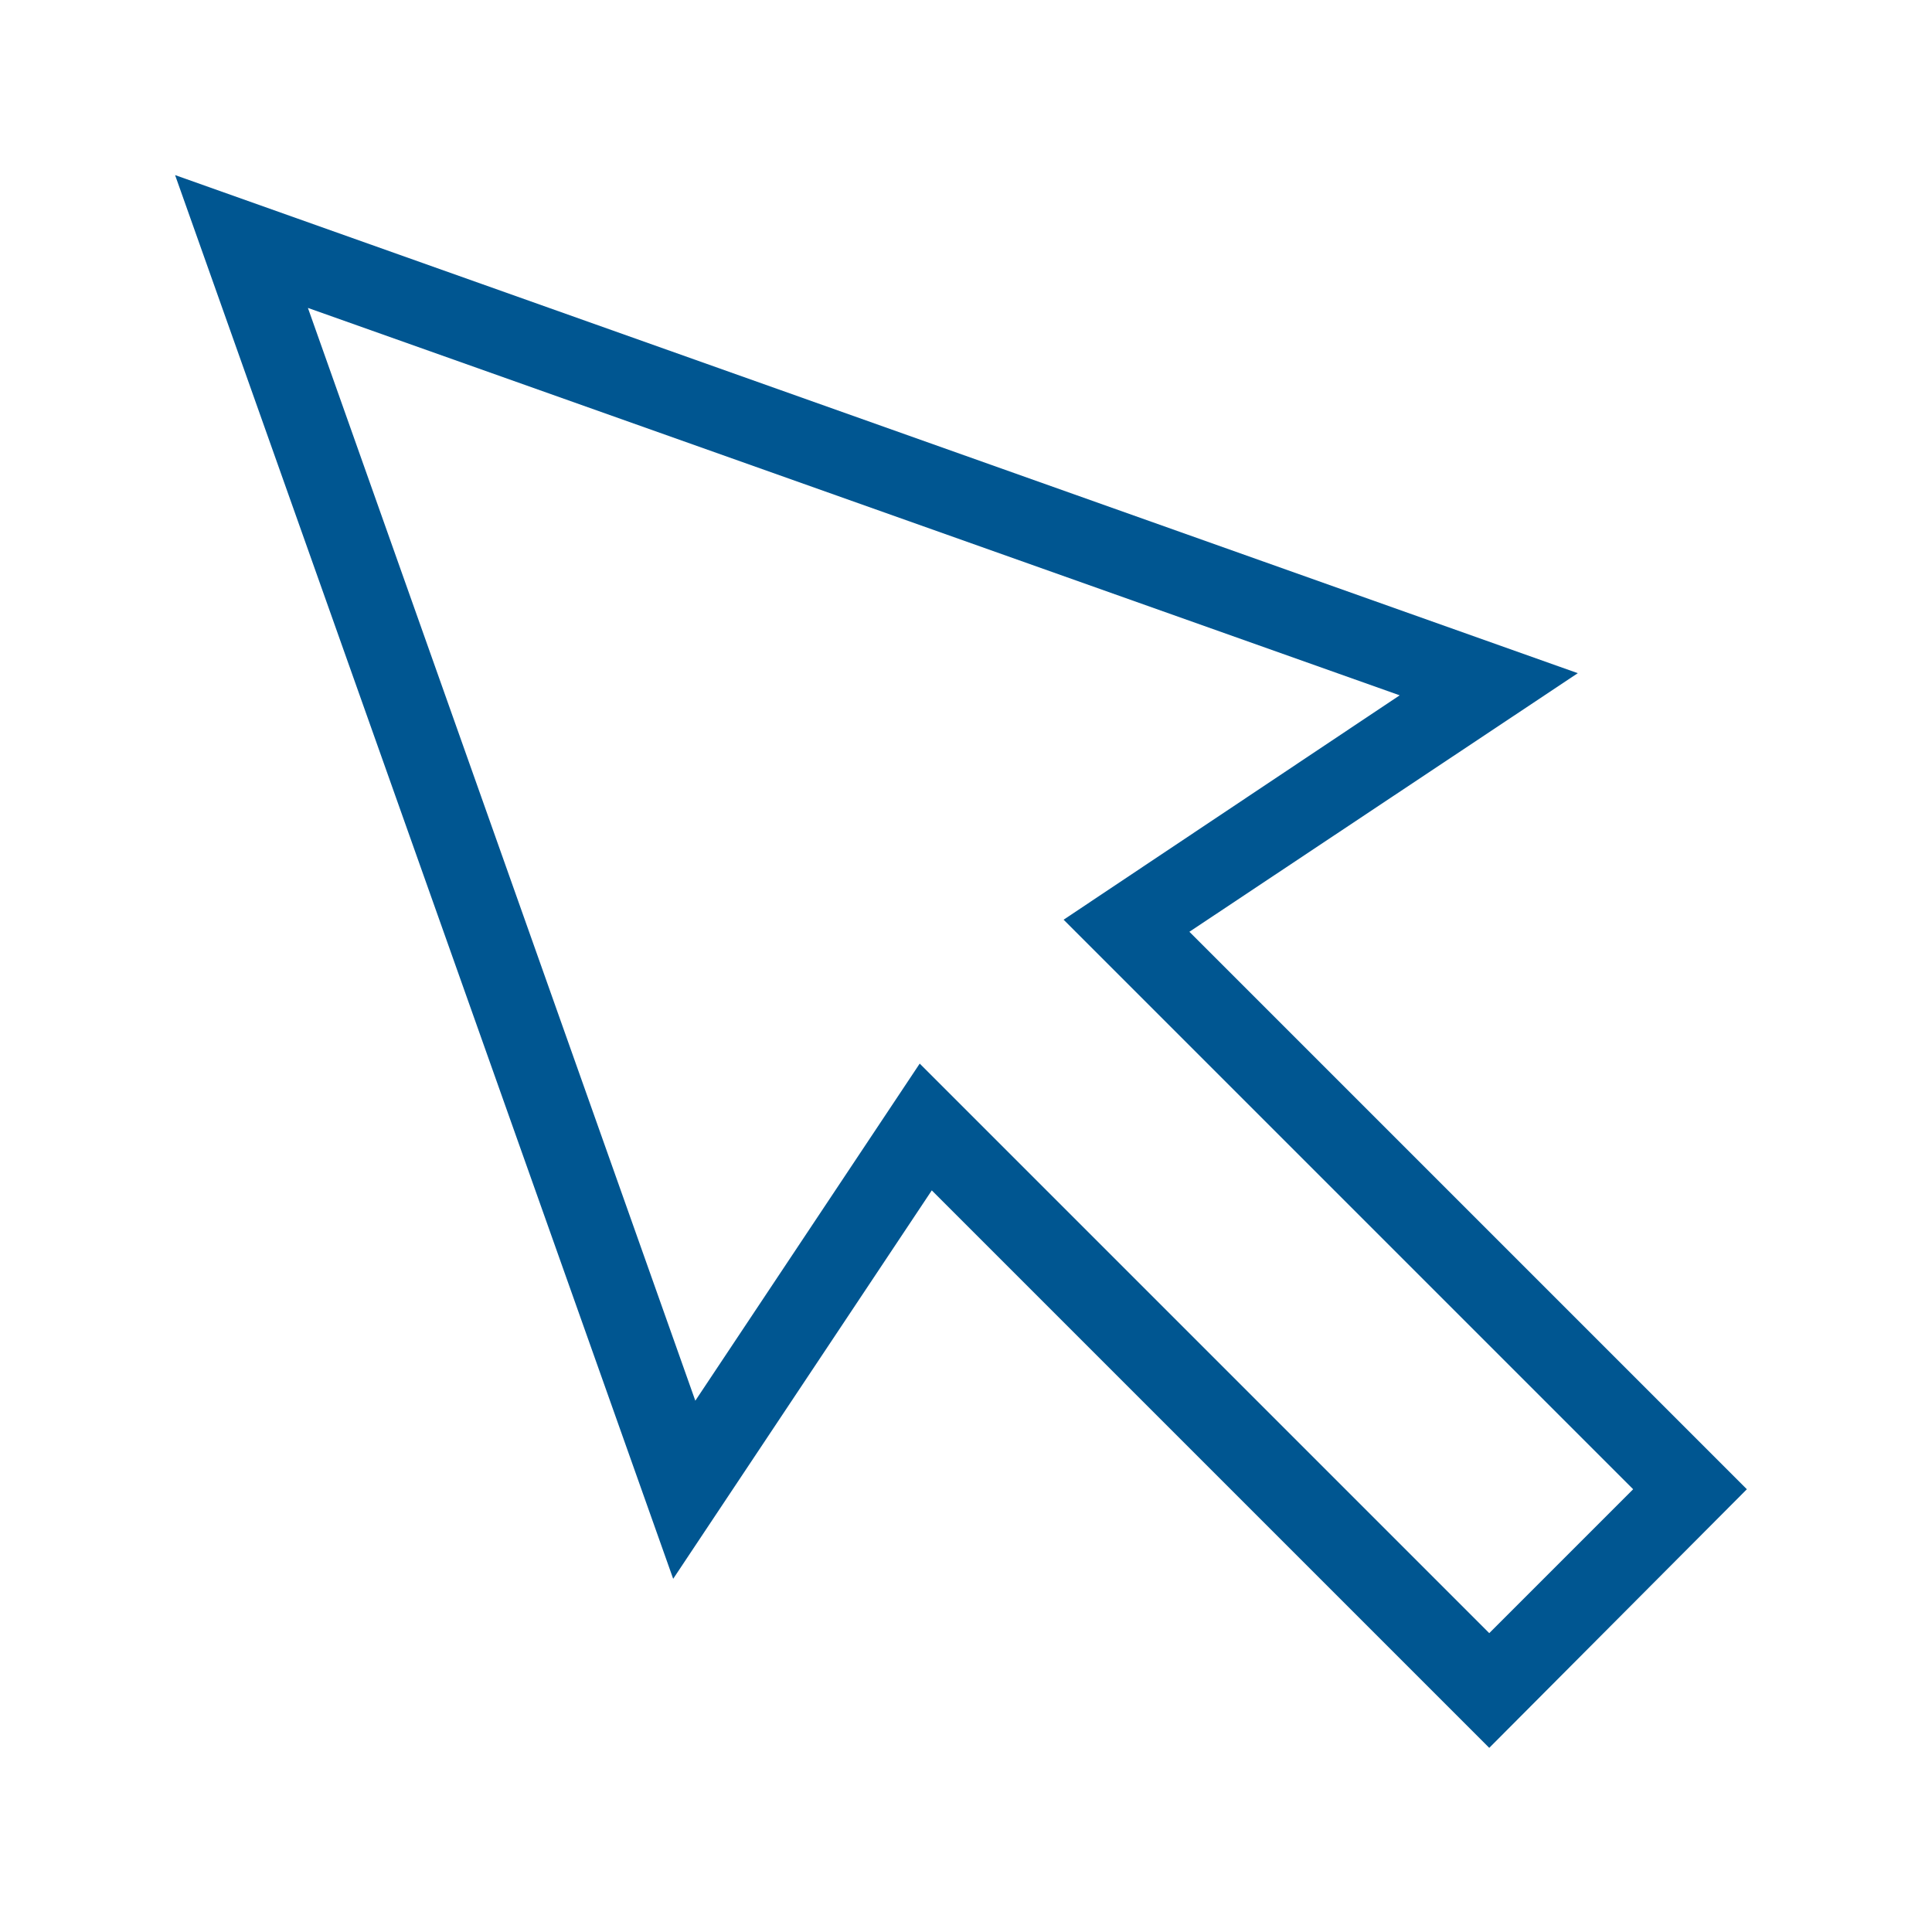 <?xml version="1.0" encoding="UTF-8"?>
<svg xmlns="http://www.w3.org/2000/svg" viewBox="0 0 192 192"><path d="M148 173.7l-55.4-55.4-25.7 38.6L17.4 17.4l139.4 49.5-38.6 25.7 55.4 55.4-25.6 25.7zm-56.6-68l56.6 56.6 14.3-14.3-56.6-56.6 33.4-22.3L30.6 30.6l38.5 108.6 22.3-33.5z" fill="rgba(0,86,145,1)"/></svg>
